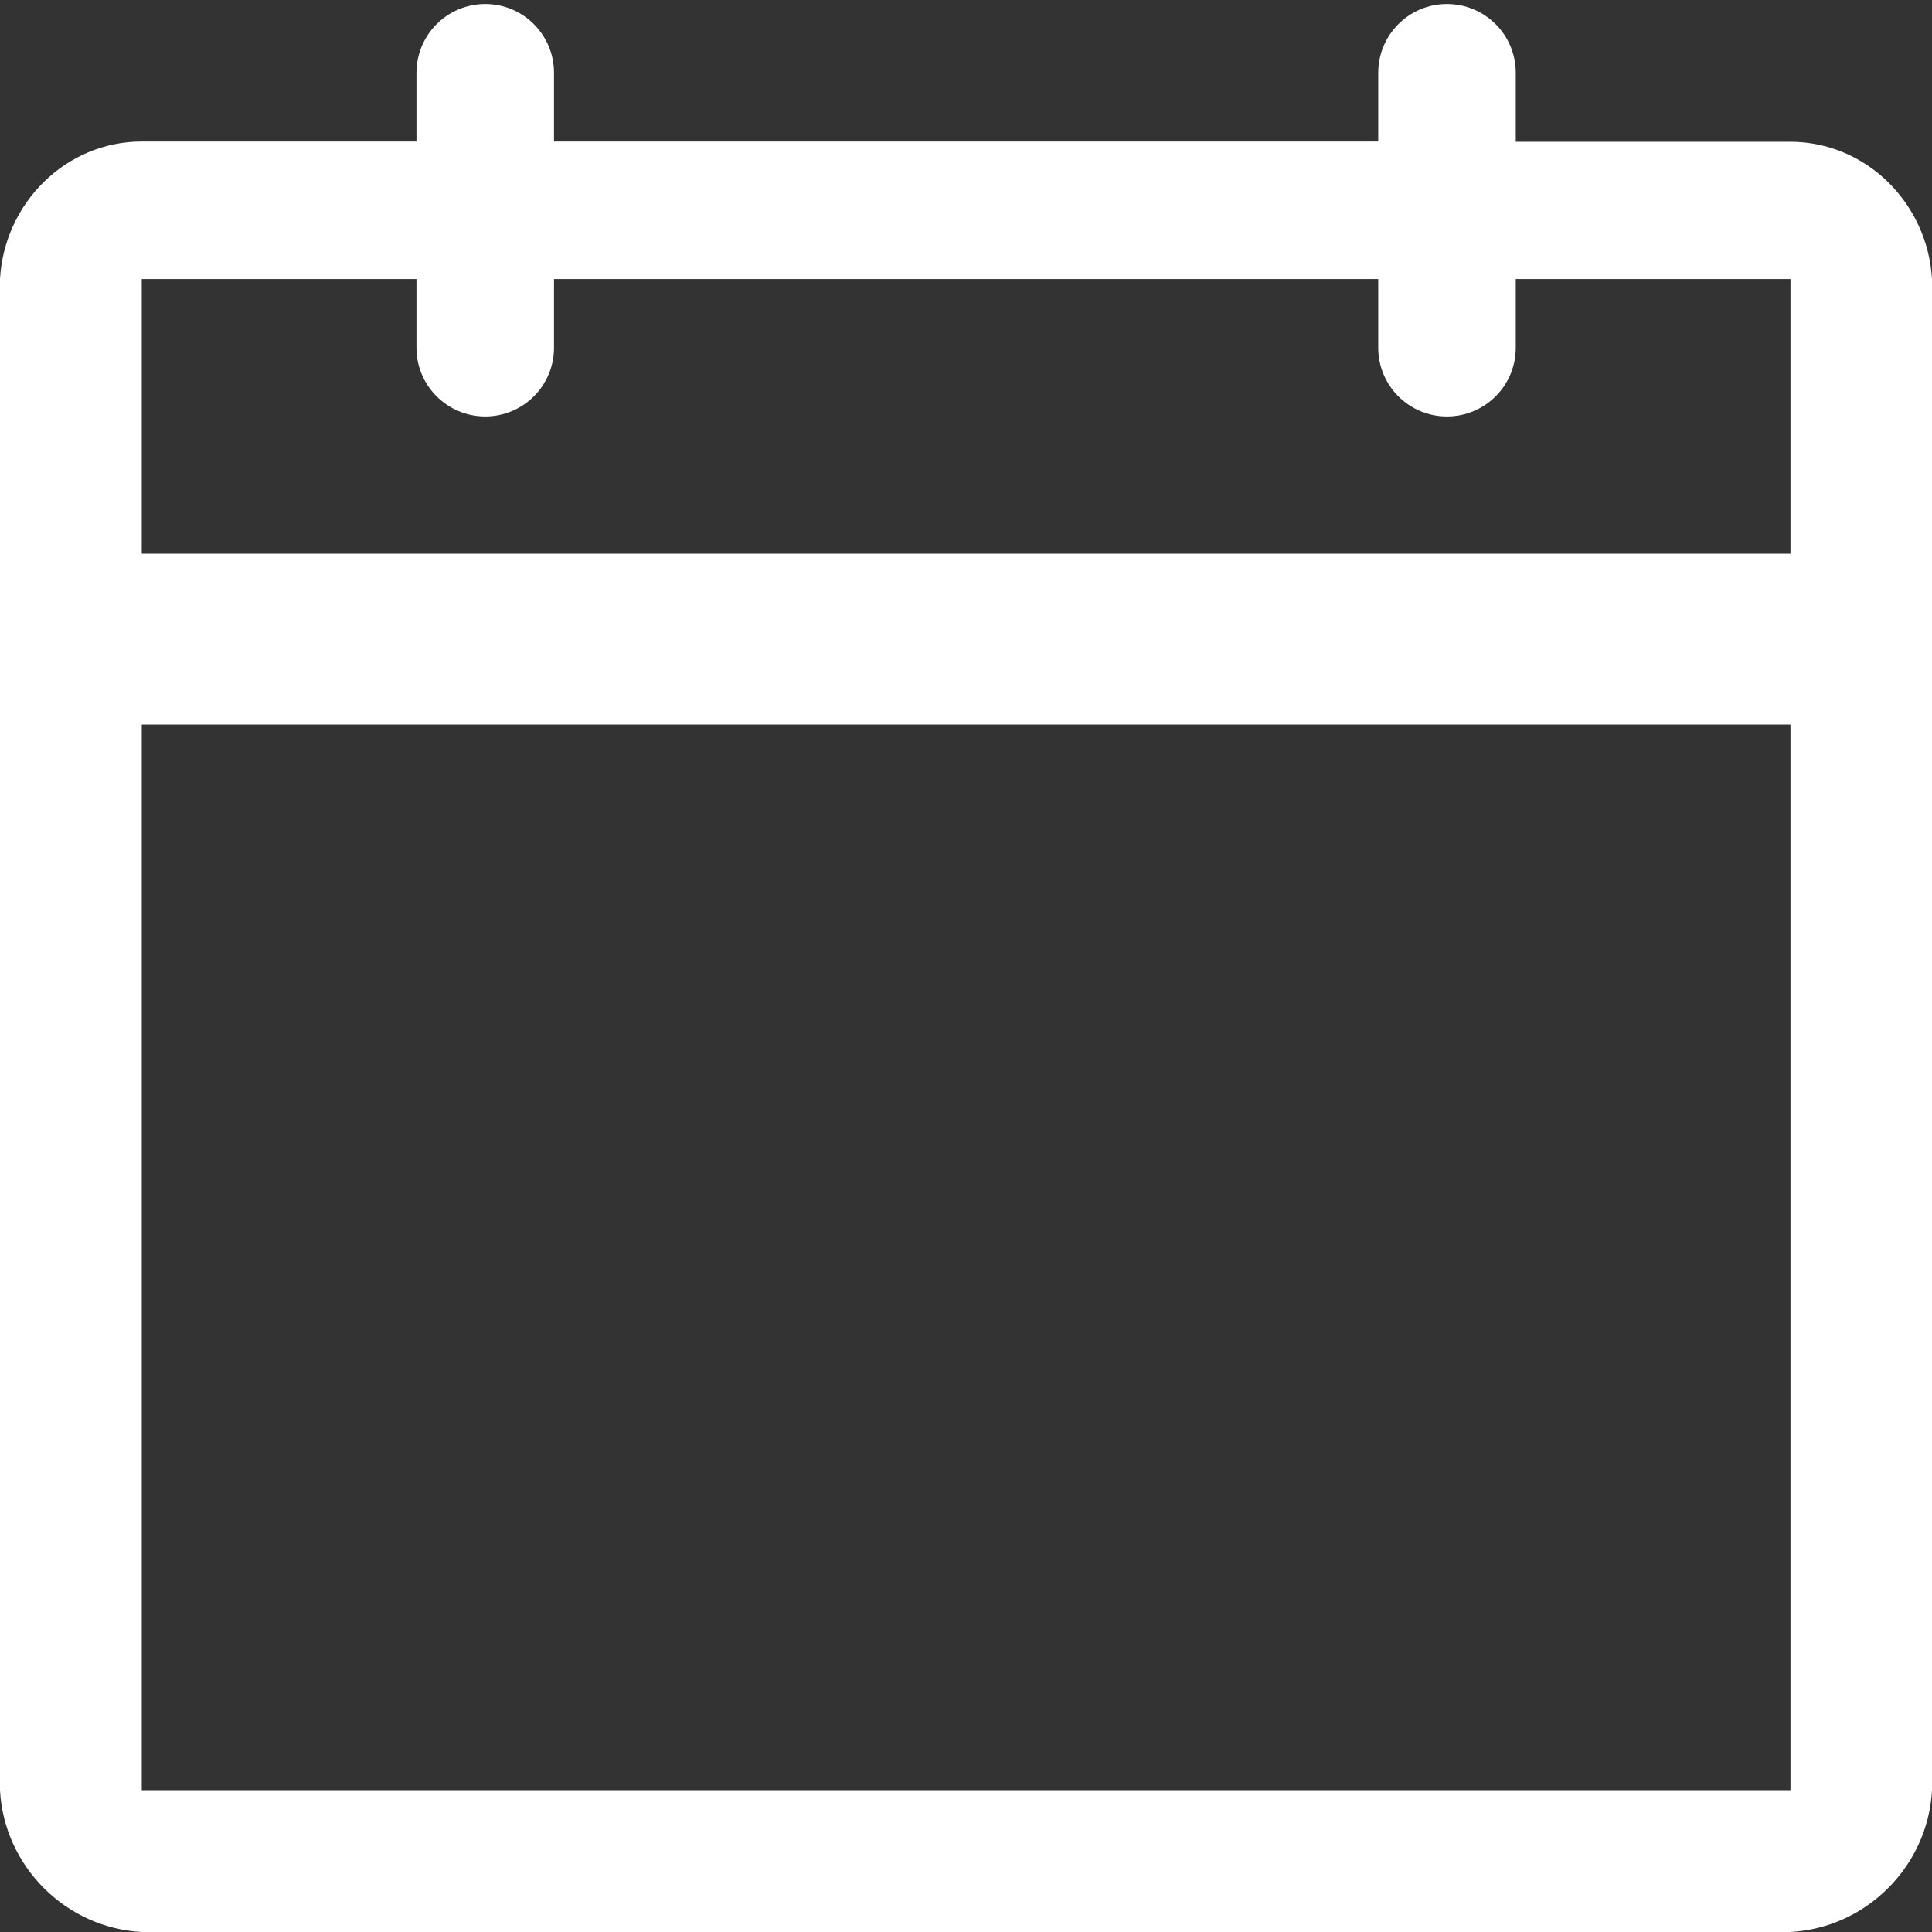 ﻿<?xml version="1.0" encoding="utf-8"?>
<svg version="1.1" xmlns:xlink="http://www.w3.org/1999/xlink" width="16px" height="16px" xmlns="http://www.w3.org/2000/svg">
  <rect width="100%" height="100%" fill="#333333" stroke="none"/>
  <g transform="matrix(1 0 0 1 -1094 -328 )">
    <path d="M 14.828 2.311  L 1.174 2.311  L 1.174 14.826  L 14.828 14.826  L 14.828 2.311  Z M 12.553 1.174  L 12.551 1.174  L 14.826 1.174  C 15.455 1.174  15.965 1.684  16 2.313  L 16 14.828  C 15.965 15.457  15.455 15.967  14.826 16  L 1.174 16  C 0.545 15.967  0.035 15.457  0 14.828  L 0 2.311  C 0.035 1.682  0.545 1.172  1.174 1.172  L 3.449 1.172  L 3.449 0.603  C 3.449 0.289  3.703 0.033  4.019 0.033  C 4.332 0.033  4.588 0.287  4.588 0.603  L 4.588 1.172  L 11.414 1.172  L 11.414 0.603  C 11.414 0.289  11.668 0.033  11.983 0.033  C 12.297 0.033  12.553 0.287  12.553 0.603  L 12.553 1.174  Z M 14.828 4.586  L 1.174 4.586  L 1.174 6  L 14.828 6  L 14.828 4.586  Z M 4.588 2.311  L 3.449 2.311  L 3.449 2.88  C 3.449 3.193  3.703 3.449  4.019 3.449  C 4.332 3.449  4.588 3.195  4.588 2.88  L 4.588 2.311  Z M 12.553 2.311  L 11.414 2.311  L 11.414 2.88  C 11.414 3.193  11.668 3.449  11.983 3.449  C 12.297 3.449  12.553 3.195  12.553 2.88  L 12.553 2.311  Z " fill-rule="nonzero" fill="#ffffff" stroke="none" transform="matrix(1 0 0 1 1094 328 )" />
  </g>
</svg>
